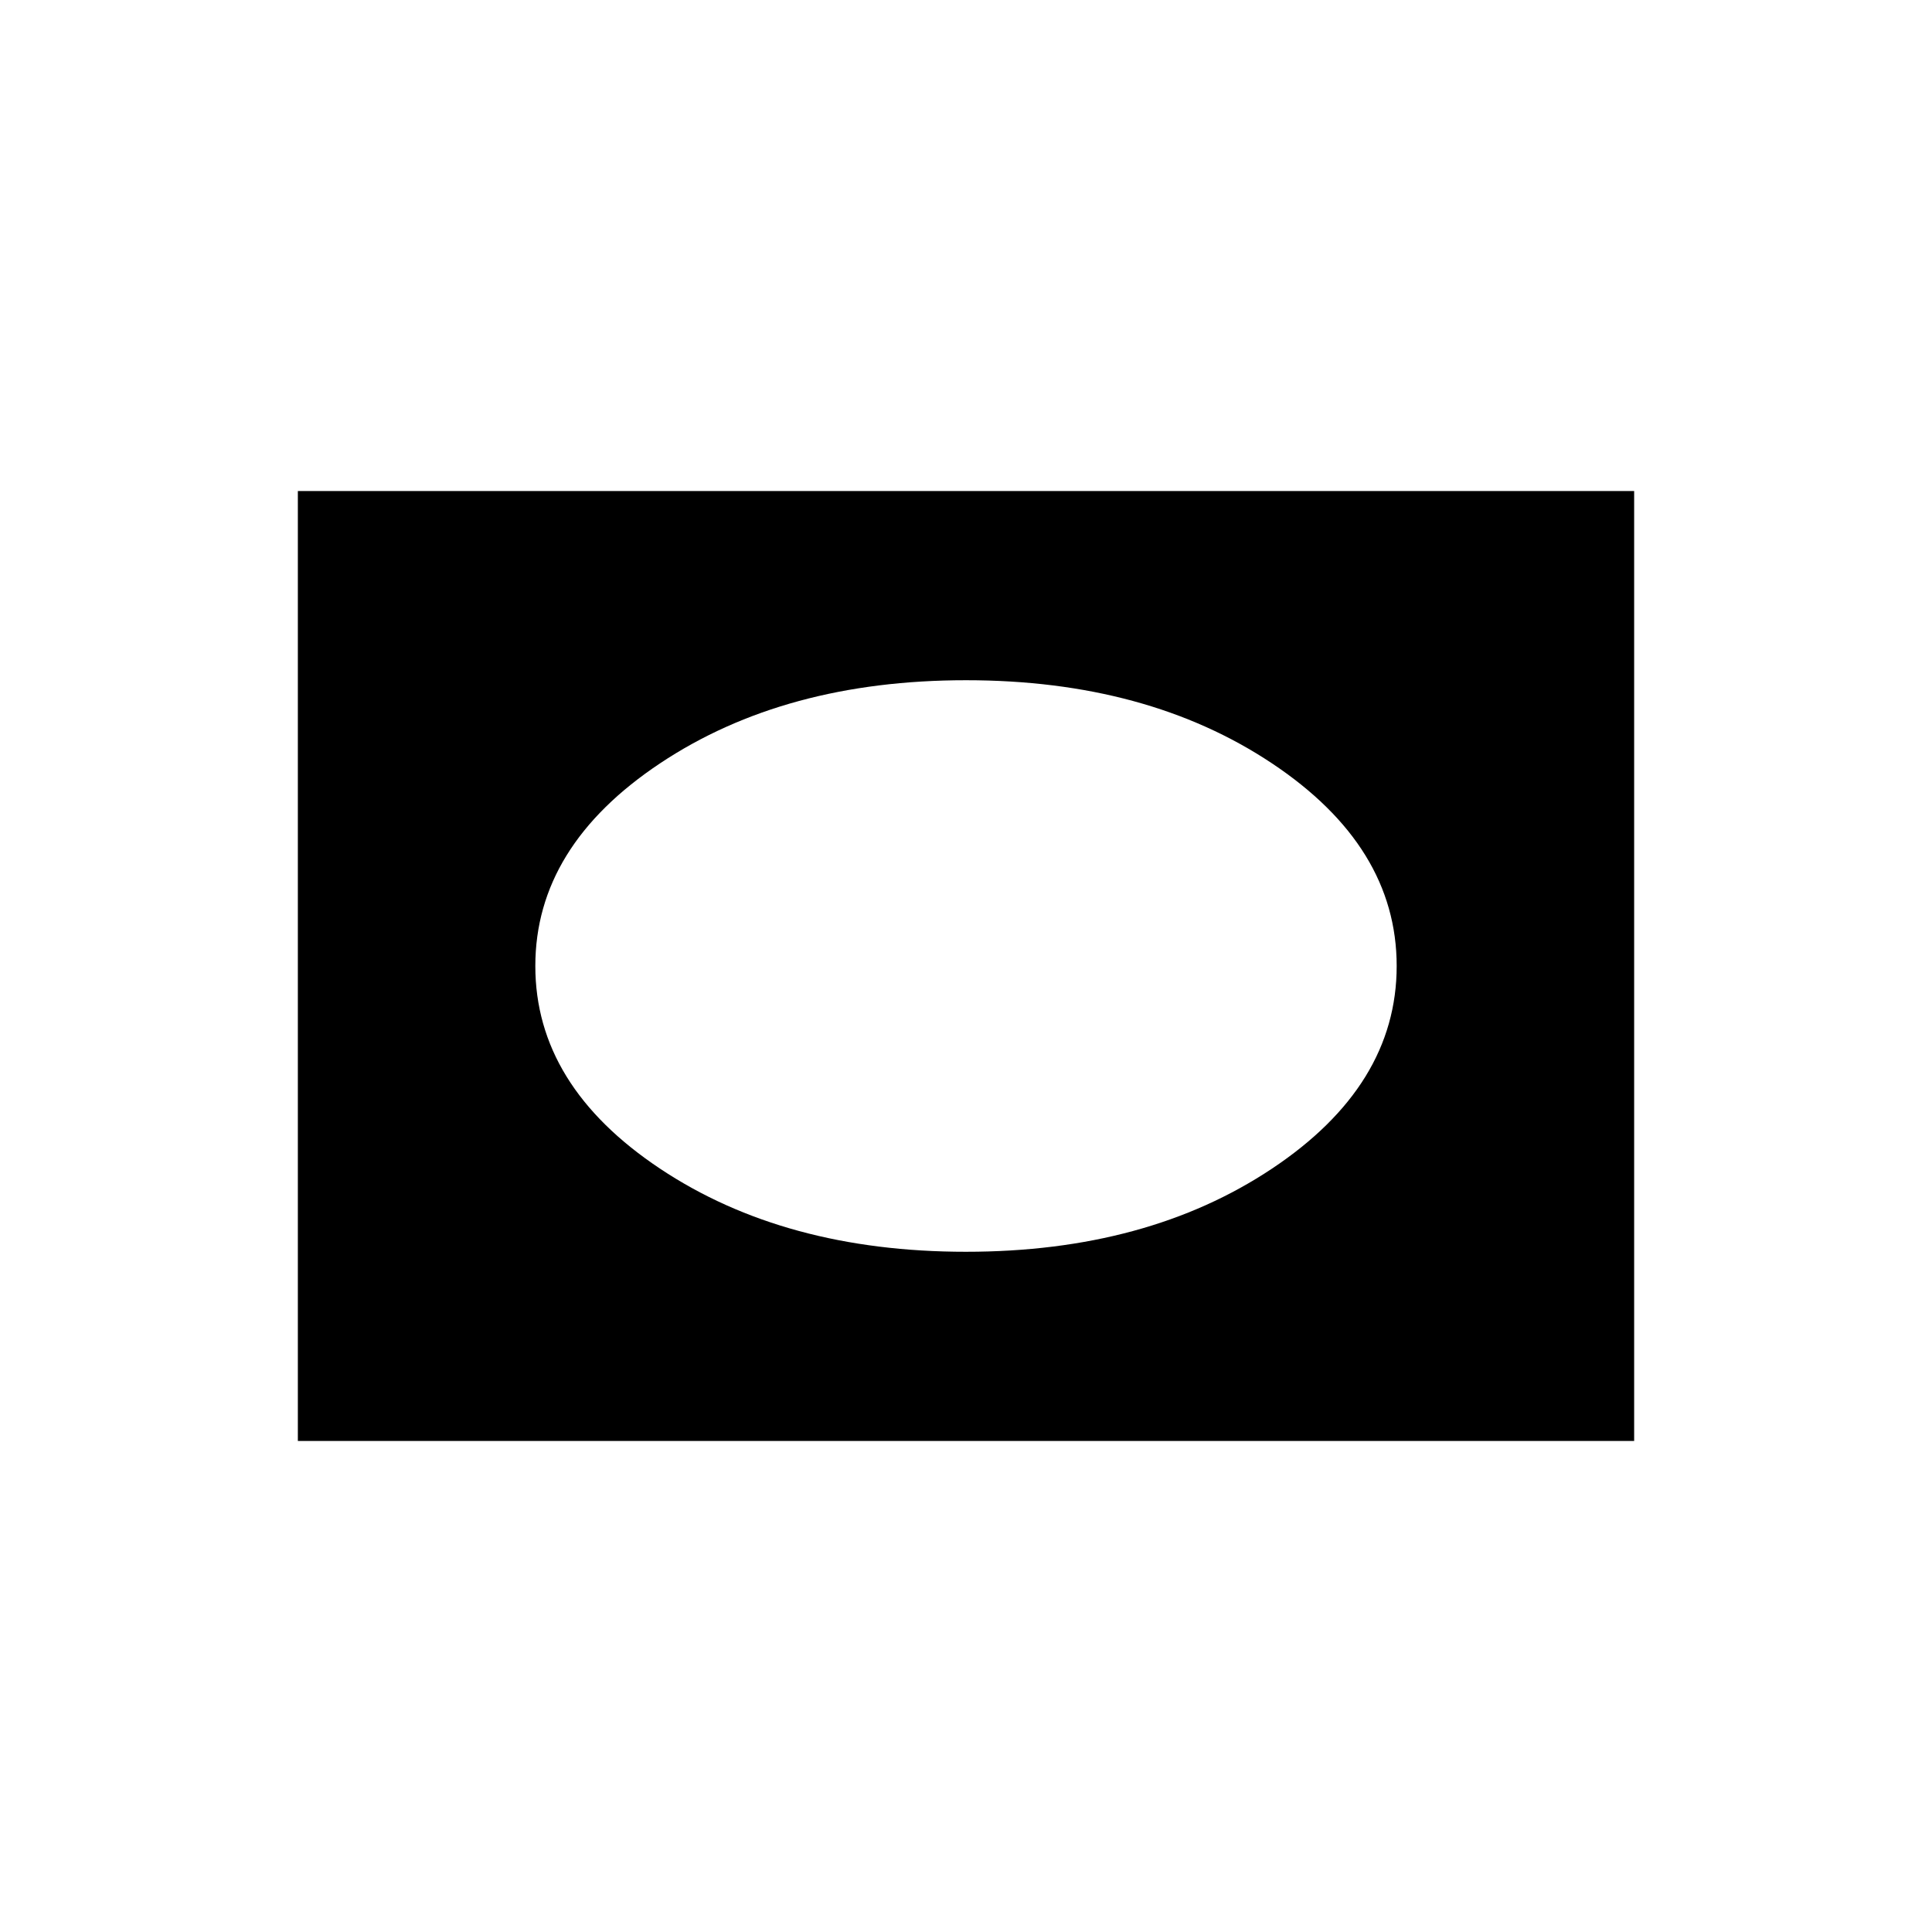<svg xmlns="http://www.w3.org/2000/svg" height="20" viewBox="0 -960 960 960" width="20"><path d="M148-244v-472h664v472H148Zm332-94q90 0 152-41.28T694-480q0-59.44-62-100.72T480-622q-90 0-152 41.28T266-480q0 59.44 62 100.72T480-338Z"/></svg>